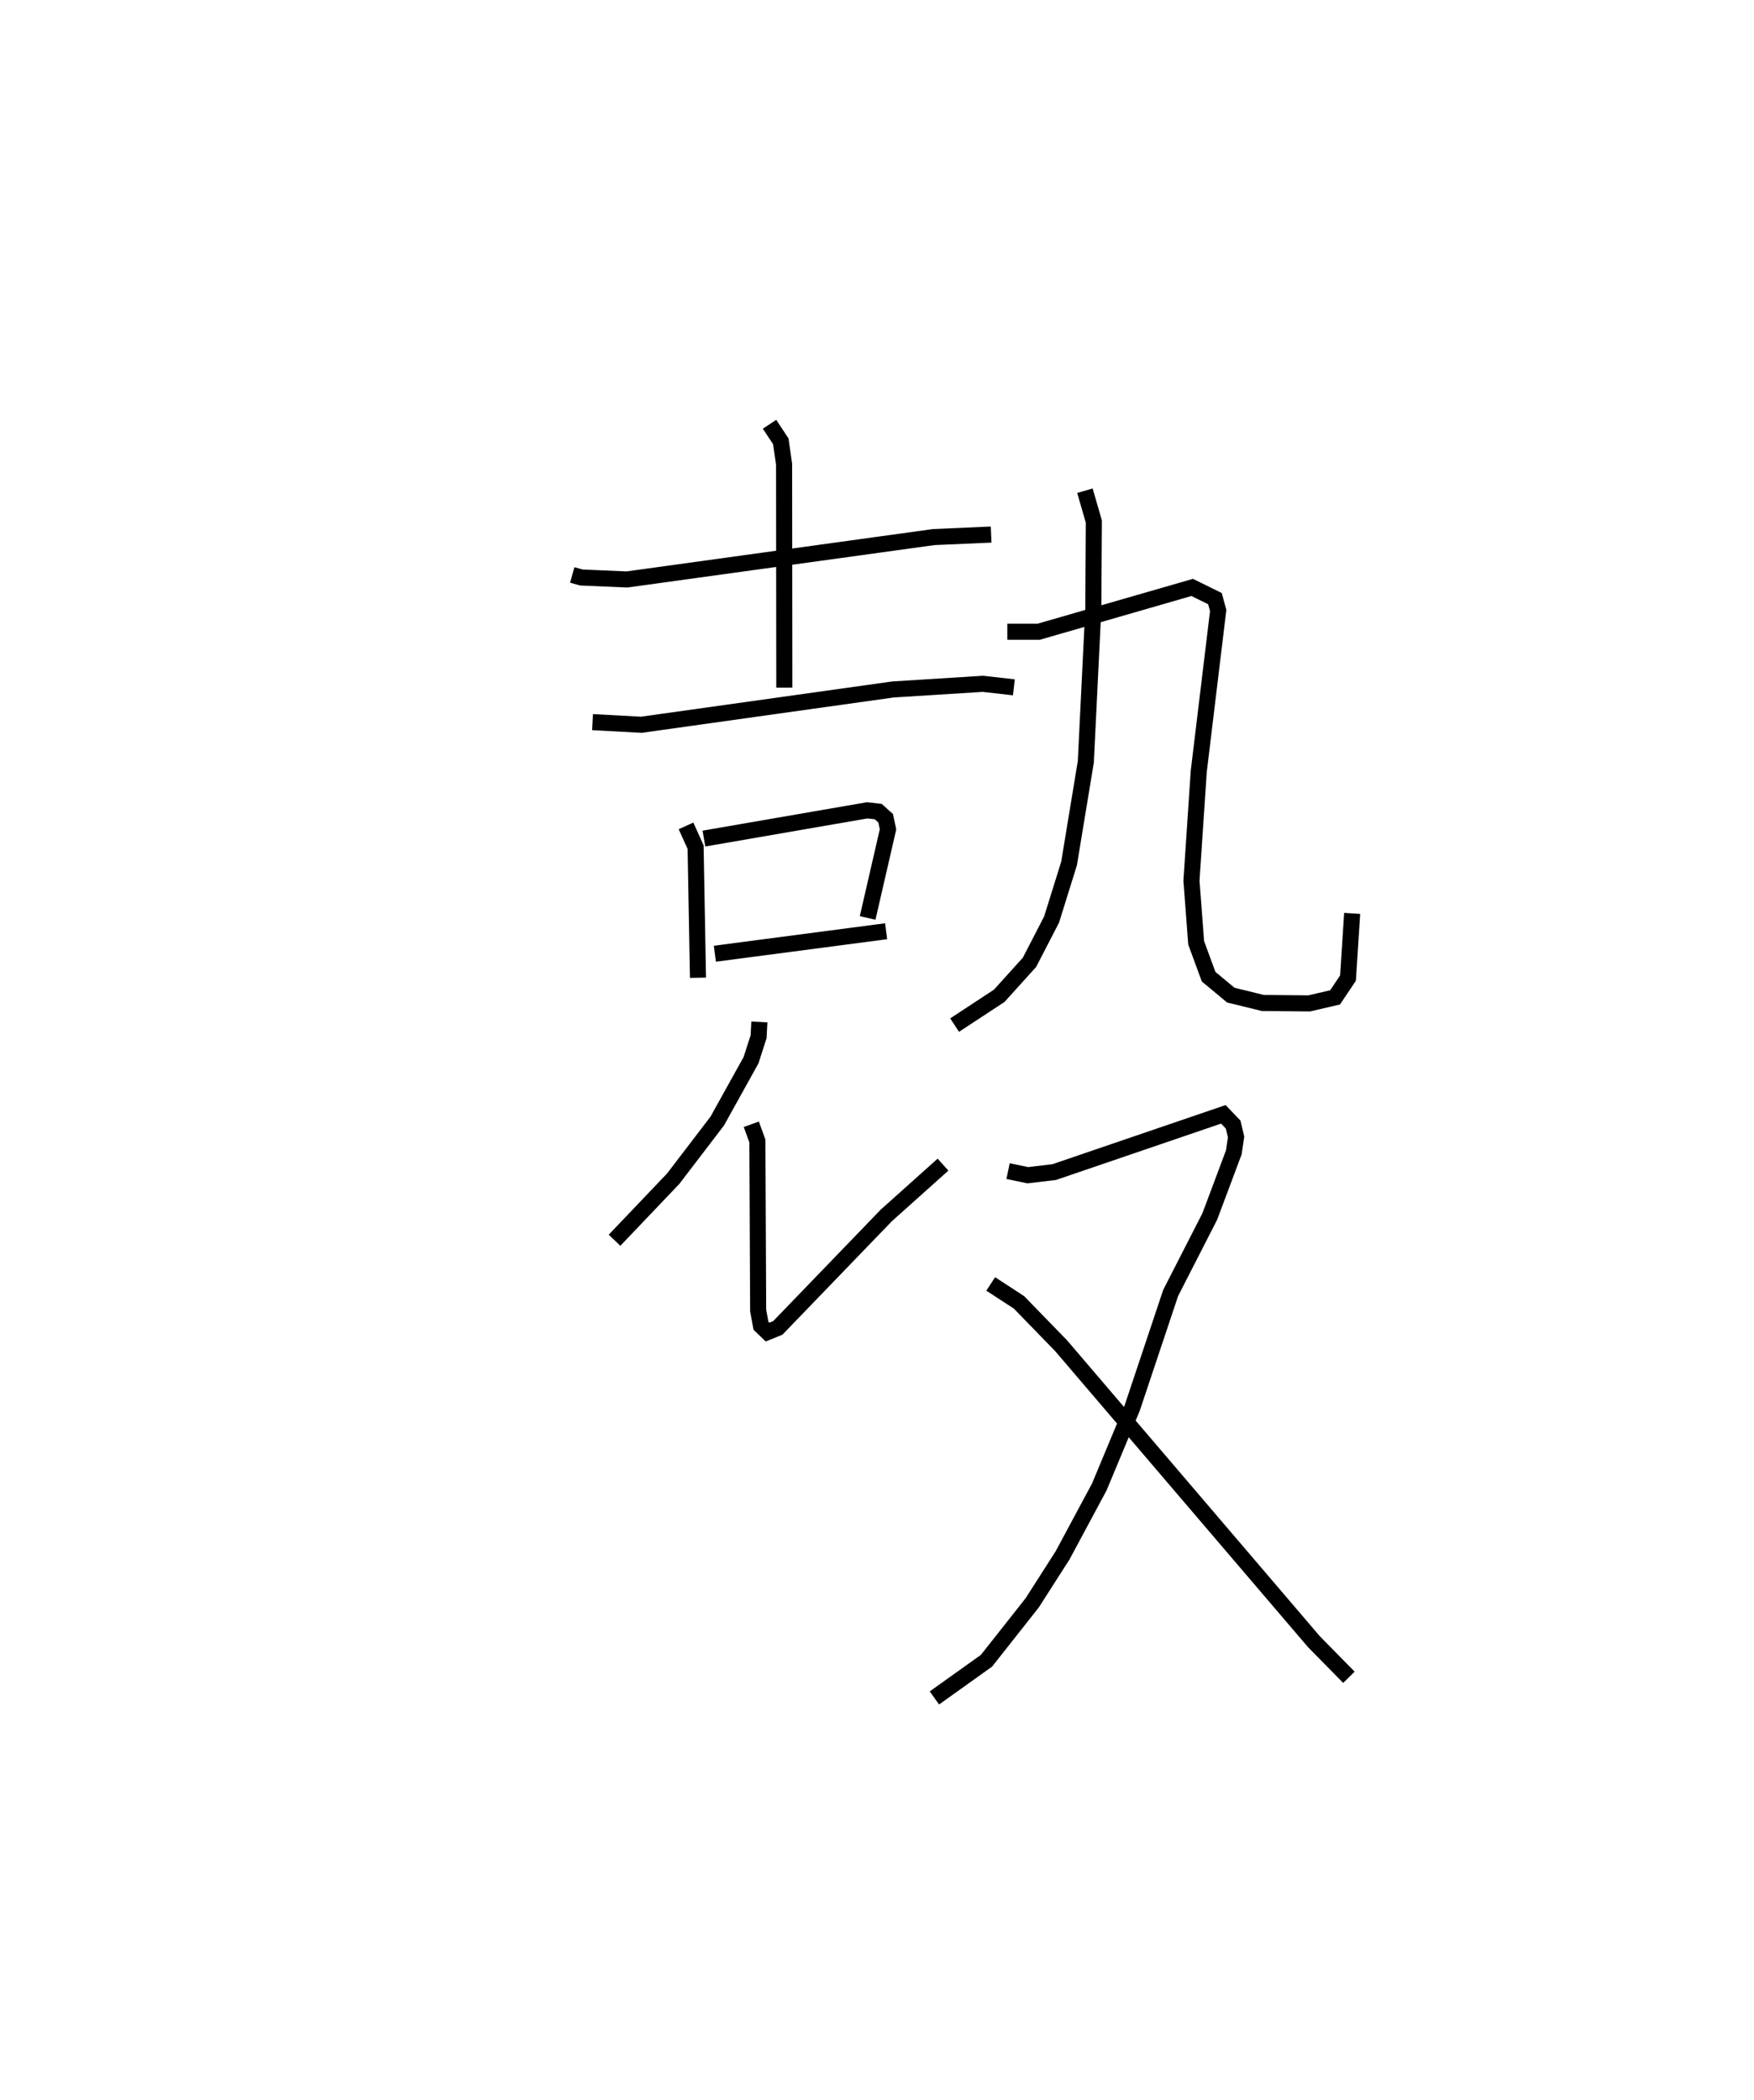 <?xml version="1.0" encoding="utf-8" ?>
<svg baseProfile="full" height="130.638" version="1.1" width="109.13" xmlns="http://www.w3.org/2000/svg" xmlns:ev="http://www.w3.org/2001/xml-events" xmlns:xlink="http://www.w3.org/1999/xlink"><defs /><rect fill="white" height="130.638" width="109.13" x="0" y="0" /><path d="M25,25 m0.0,0.0 m10.604,10.77 l0.568,0.159 2.831,0.123 l19.086,-2.637 3.577,-0.157 m-13.788,-6.862 l0.702,1.062 0.204,1.428 l0.014,13.895 m-11.932,2.147 l3.038,0.163 15.656,-2.196 l5.592,-0.351 1.929,0.218 m-20.399,8.621 l0.597,1.322 0.147,8.126 m0.371,-8.659 l10.16,-1.757 0.684,0.077 l0.461,0.413 0.148,0.693 l-1.268,5.511 m-9.504,2.228 l10.654,-1.4 m-7.886,5.644 l-0.048,0.917 -0.471,1.462 l-2.101,3.785 -2.74,3.586 l-3.651,3.831 m8.51,-7.215 l0.377,1.04 0.049,10.548 l0.175,0.948 0.408,0.392 l0.64,-0.26 6.749,-6.997 l3.529,-3.161 m8.829,-41.927 l0.555,1.918 -0.032,5.41 l-0.467,9.538 -1.042,6.324 l-1.089,3.492 -1.373,2.658 l-1.883,2.084 -2.776,1.823 m3.279,-24.476 l1.956,0.002 9.547,-2.756 l1.415,0.697 0.202,0.739 l-1.21,10.015 -0.453,6.794 l0.293,3.866 0.774,2.106 l1.38,1.147 1.994,0.489 l2.882,0.027 1.612,-0.375 l0.804,-1.2 0.26,-4.025 m-21.409,16.033 l1.227,0.257 1.647,-0.197 l10.521,-3.592 0.609,0.638 l0.182,0.77 -0.142,0.96 l-1.491,3.98 -2.437,4.764 l-2.394,7.162 -2.042,4.9 l-2.285,4.258 -1.89,2.955 l-2.848,3.608 -3.241,2.314 m3.504,-25.757 l1.758,1.145 2.628,2.705 l15.71,18.392 2.19,2.231 " fill="none" stroke="black" stroke-width="1" /></svg>